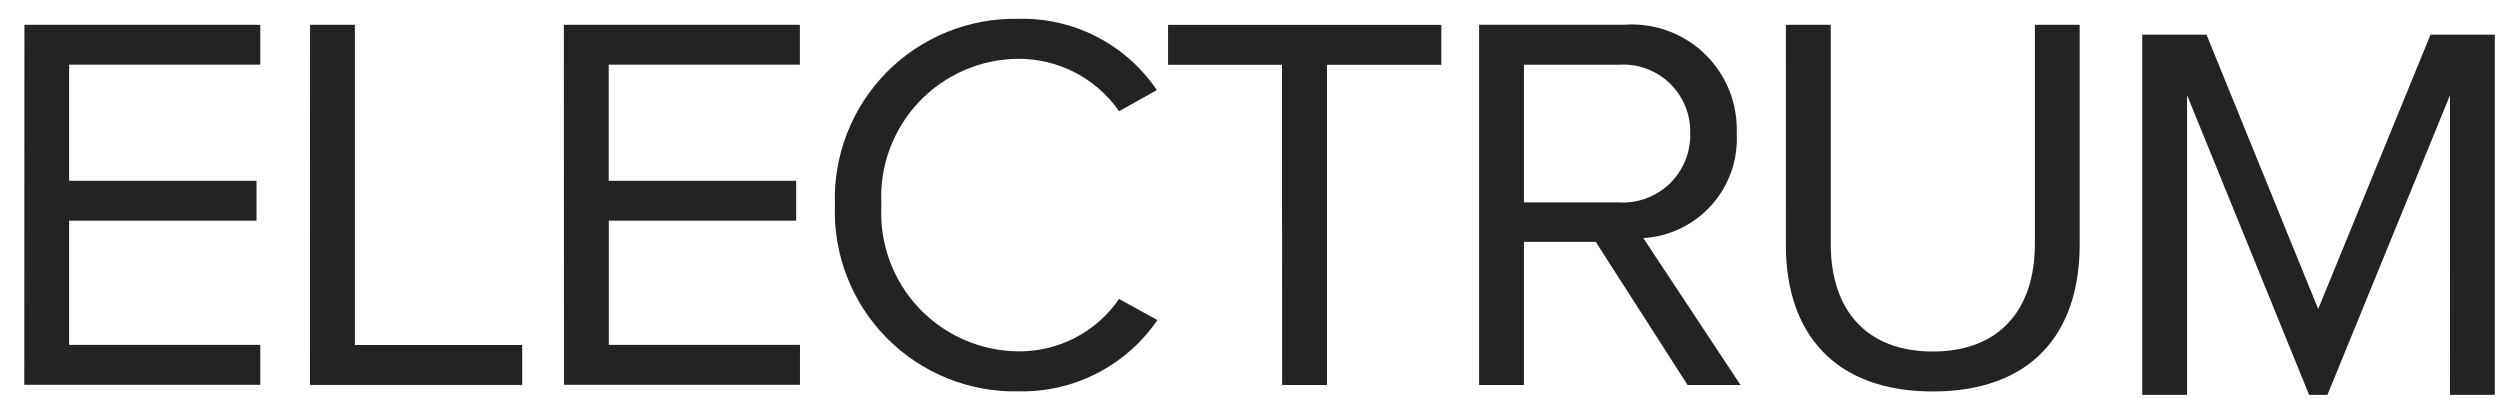 <svg width="94" height="15" viewBox="0 0 94 15" fill="none" xmlns="http://www.w3.org/2000/svg">
<path d="M0.918 0.932H9.787V2.432H2.599V6.798H9.645V8.298H2.599V12.968H9.787V14.468H0.913L0.918 0.932Z" fill="#232323"/>
<path d="M11.658 0.932H13.344V12.973H19.635V14.473H11.655L11.658 0.932Z" fill="#232323"/>
<path d="M21.201 0.932H30.075V2.432H22.887V6.798H29.936V8.298H22.891V12.968H30.079V14.468H21.205L21.201 0.932Z" fill="#232323"/>
<path d="M31.392 7.714C31.359 6.793 31.514 5.876 31.848 5.017C32.181 4.159 32.687 3.377 33.334 2.721C33.981 2.065 34.755 1.548 35.608 1.202C36.462 0.856 37.377 0.688 38.298 0.708C39.32 0.682 40.332 0.914 41.241 1.383C42.15 1.851 42.926 2.541 43.498 3.388L42.077 4.181C41.653 3.572 41.088 3.075 40.43 2.732C39.773 2.389 39.042 2.21 38.3 2.211C37.594 2.214 36.897 2.361 36.249 2.643C35.602 2.925 35.019 3.335 34.536 3.85C34.054 4.365 33.681 4.973 33.441 5.637C33.201 6.301 33.099 7.006 33.141 7.711C33.1 8.415 33.203 9.12 33.444 9.784C33.684 10.447 34.057 11.054 34.54 11.569C35.022 12.083 35.605 12.494 36.251 12.776C36.898 13.059 37.595 13.207 38.3 13.211C39.043 13.216 39.775 13.039 40.434 12.696C41.092 12.352 41.656 11.853 42.077 11.241L43.518 12.034C42.94 12.879 42.16 13.567 41.249 14.035C40.338 14.503 39.325 14.736 38.301 14.714C37.38 14.735 36.465 14.567 35.612 14.221C34.758 13.876 33.984 13.359 33.337 12.704C32.69 12.048 32.184 11.268 31.85 10.41C31.515 9.552 31.36 8.634 31.392 7.714Z" fill="#232323"/>
<path d="M48.203 2.436H43.919V0.936H54.194V2.436H49.894V14.476H48.208L48.203 2.436Z" fill="#232323"/>
<path d="M60 9.093H57.3V14.475H55.614V0.931H61.057C61.611 0.889 62.169 0.964 62.692 1.152C63.215 1.34 63.693 1.636 64.093 2.021C64.494 2.407 64.809 2.872 65.017 3.388C65.225 3.903 65.322 4.457 65.301 5.012C65.355 6 65.016 6.969 64.358 7.707C63.7 8.445 62.776 8.893 61.789 8.952L65.444 14.476H63.453L60 9.093ZM60.852 2.433H57.3V7.61H60.852C61.204 7.634 61.557 7.583 61.889 7.462C62.22 7.341 62.523 7.152 62.777 6.907C63.031 6.663 63.231 6.367 63.365 6.041C63.498 5.714 63.562 5.363 63.552 5.01C63.561 4.659 63.497 4.31 63.362 3.985C63.228 3.66 63.028 3.367 62.773 3.124C62.519 2.881 62.217 2.695 61.886 2.576C61.555 2.457 61.203 2.409 60.852 2.434V2.433Z" fill="#232323"/>
<path d="M67.15 0.932H68.836V9.176C68.836 11.653 70.176 13.217 72.673 13.217C75.17 13.217 76.511 11.653 76.511 9.176V0.932H78.196V9.196C78.196 12.567 76.349 14.719 72.673 14.719C68.997 14.719 67.149 12.546 67.149 9.219L67.15 0.932Z" fill="#232323"/>
<path d="M92.121 3.577L87.512 14.846H86.822L82.234 3.577V14.846H80.548V1.303H82.964L87.164 11.618L91.388 1.303H93.804V14.846H92.118L92.121 3.577Z" fill="#232323"/>
</svg>

